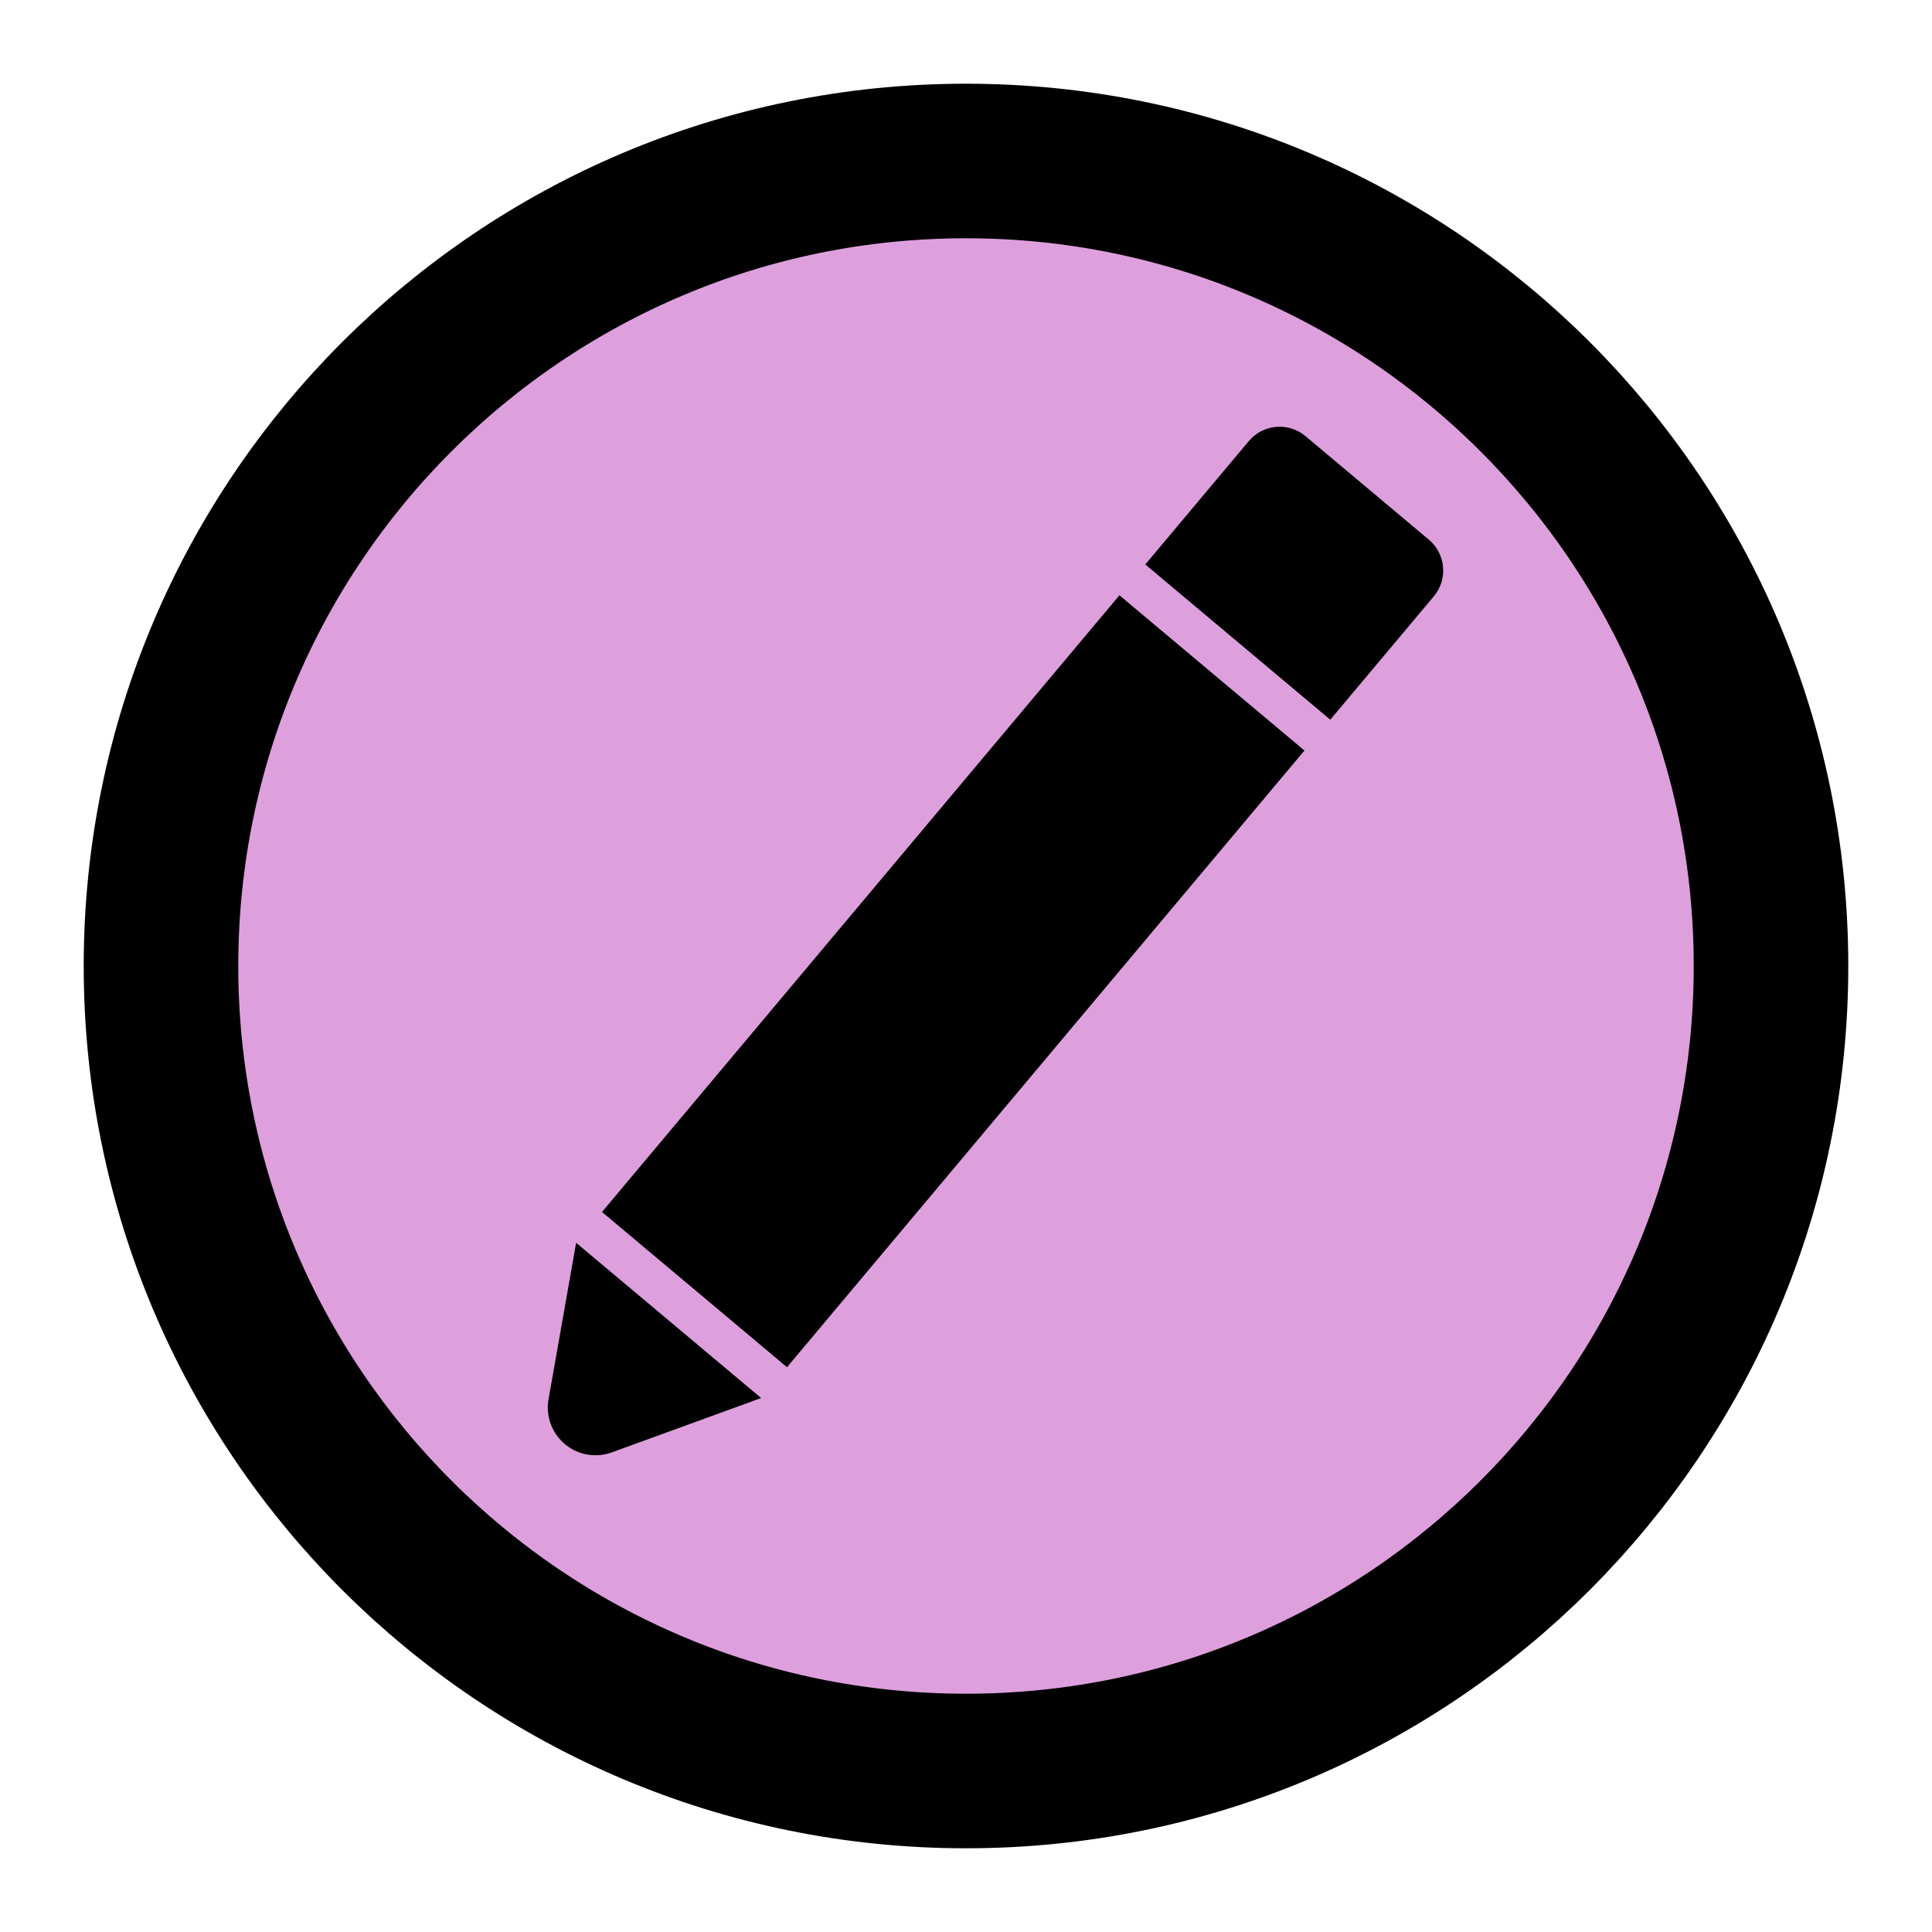 <?xml version="1.0" encoding="UTF-8"?>
<!DOCTYPE svg PUBLIC "-//W3C//DTD SVG 1.1//EN"
    "http://www.w3.org/Graphics/SVG/1.1/DTD/svg11.dtd">
<svg xmlns="http://www.w3.org/2000/svg" xmlns:xlink="http://www.w3.org/1999/xlink" version="1.1" width="100.0" height="100.0" font-size="1" viewBox="0 0 100 100" stroke="rgb(0,0,0)" stroke-opacity="1"><g><g fill="rgb(0,0,0)" fill-opacity="0.0"><g stroke="rgb(0,0,0)" stroke-opacity="1.0" stroke-width="0.5" stroke-linecap="butt" stroke-linejoin="miter" stroke-miterlimit="10.0"><g fill="rgb(221,160,221)" fill-opacity="1.0" stroke-width="8.0"><g fill="rgb(221,160,221)" fill-opacity="1.0"><g fill="rgb(221,160,221)" fill-opacity="1.0"><path d="M 91.667,50 c 0.0,-23.012 -18.655,-41.667 -41.667 -41.667c -23.012,-1.409070314787871e-15 -41.667,18.655 -41.667 41.667c -2.818140629575742e-15,23.012 18.655,41.667 41.667 41.667c 23.012,4.2272109443636134e-15 41.667,-18.655 41.667 -41.667Z" /></g></g></g><g fill="rgb(0,0,0)" fill-opacity="1.0" stroke-width="0.0"><g fill="rgb(0,0,0)" fill-opacity="1.0"><g fill="rgb(0,0,0)" fill-opacity="1.0"><g><g fill="rgb(0,0,0)" fill-opacity="1.0"><g fill="rgb(0,0,0)" fill-opacity="1.0"><path d="M 73.956,27.932 l -6.384,-5.357 c -0.881,-0.74 -2.195,-0.625 -2.935 0.257l -5.357,6.384 l 9.576,8.035 l 5.357,-6.384 c 0.74,-0.881 0.625,-2.195 -0.257 -2.935Z" /></g></g></g><g fill="rgb(0,0,0)" fill-opacity="1.0"><g><g fill="rgb(0,0,0)" fill-opacity="1.0"><g fill="rgb(0,0,0)" fill-opacity="1.0"><path d="M 67.518,38.847 l -9.576,-8.035 l -26.783,31.919 l 9.576,8.035 Z" /></g></g></g><g><g fill="rgb(0,0,0)" fill-opacity="1.0"><g fill="rgb(0,0,0)" fill-opacity="1.0"><path d="M 29.82,64.326 l -1.428,8.101 c -0.237,1.342 0.66,2.622 2.002 2.859c 0.427,7.522040992821019e-2 0.865,3.682332413162656e-2 1.273 -0.111l 7.73,-2.813 Z" /></g></g></g></g></g></g></g></g></g></g></svg>